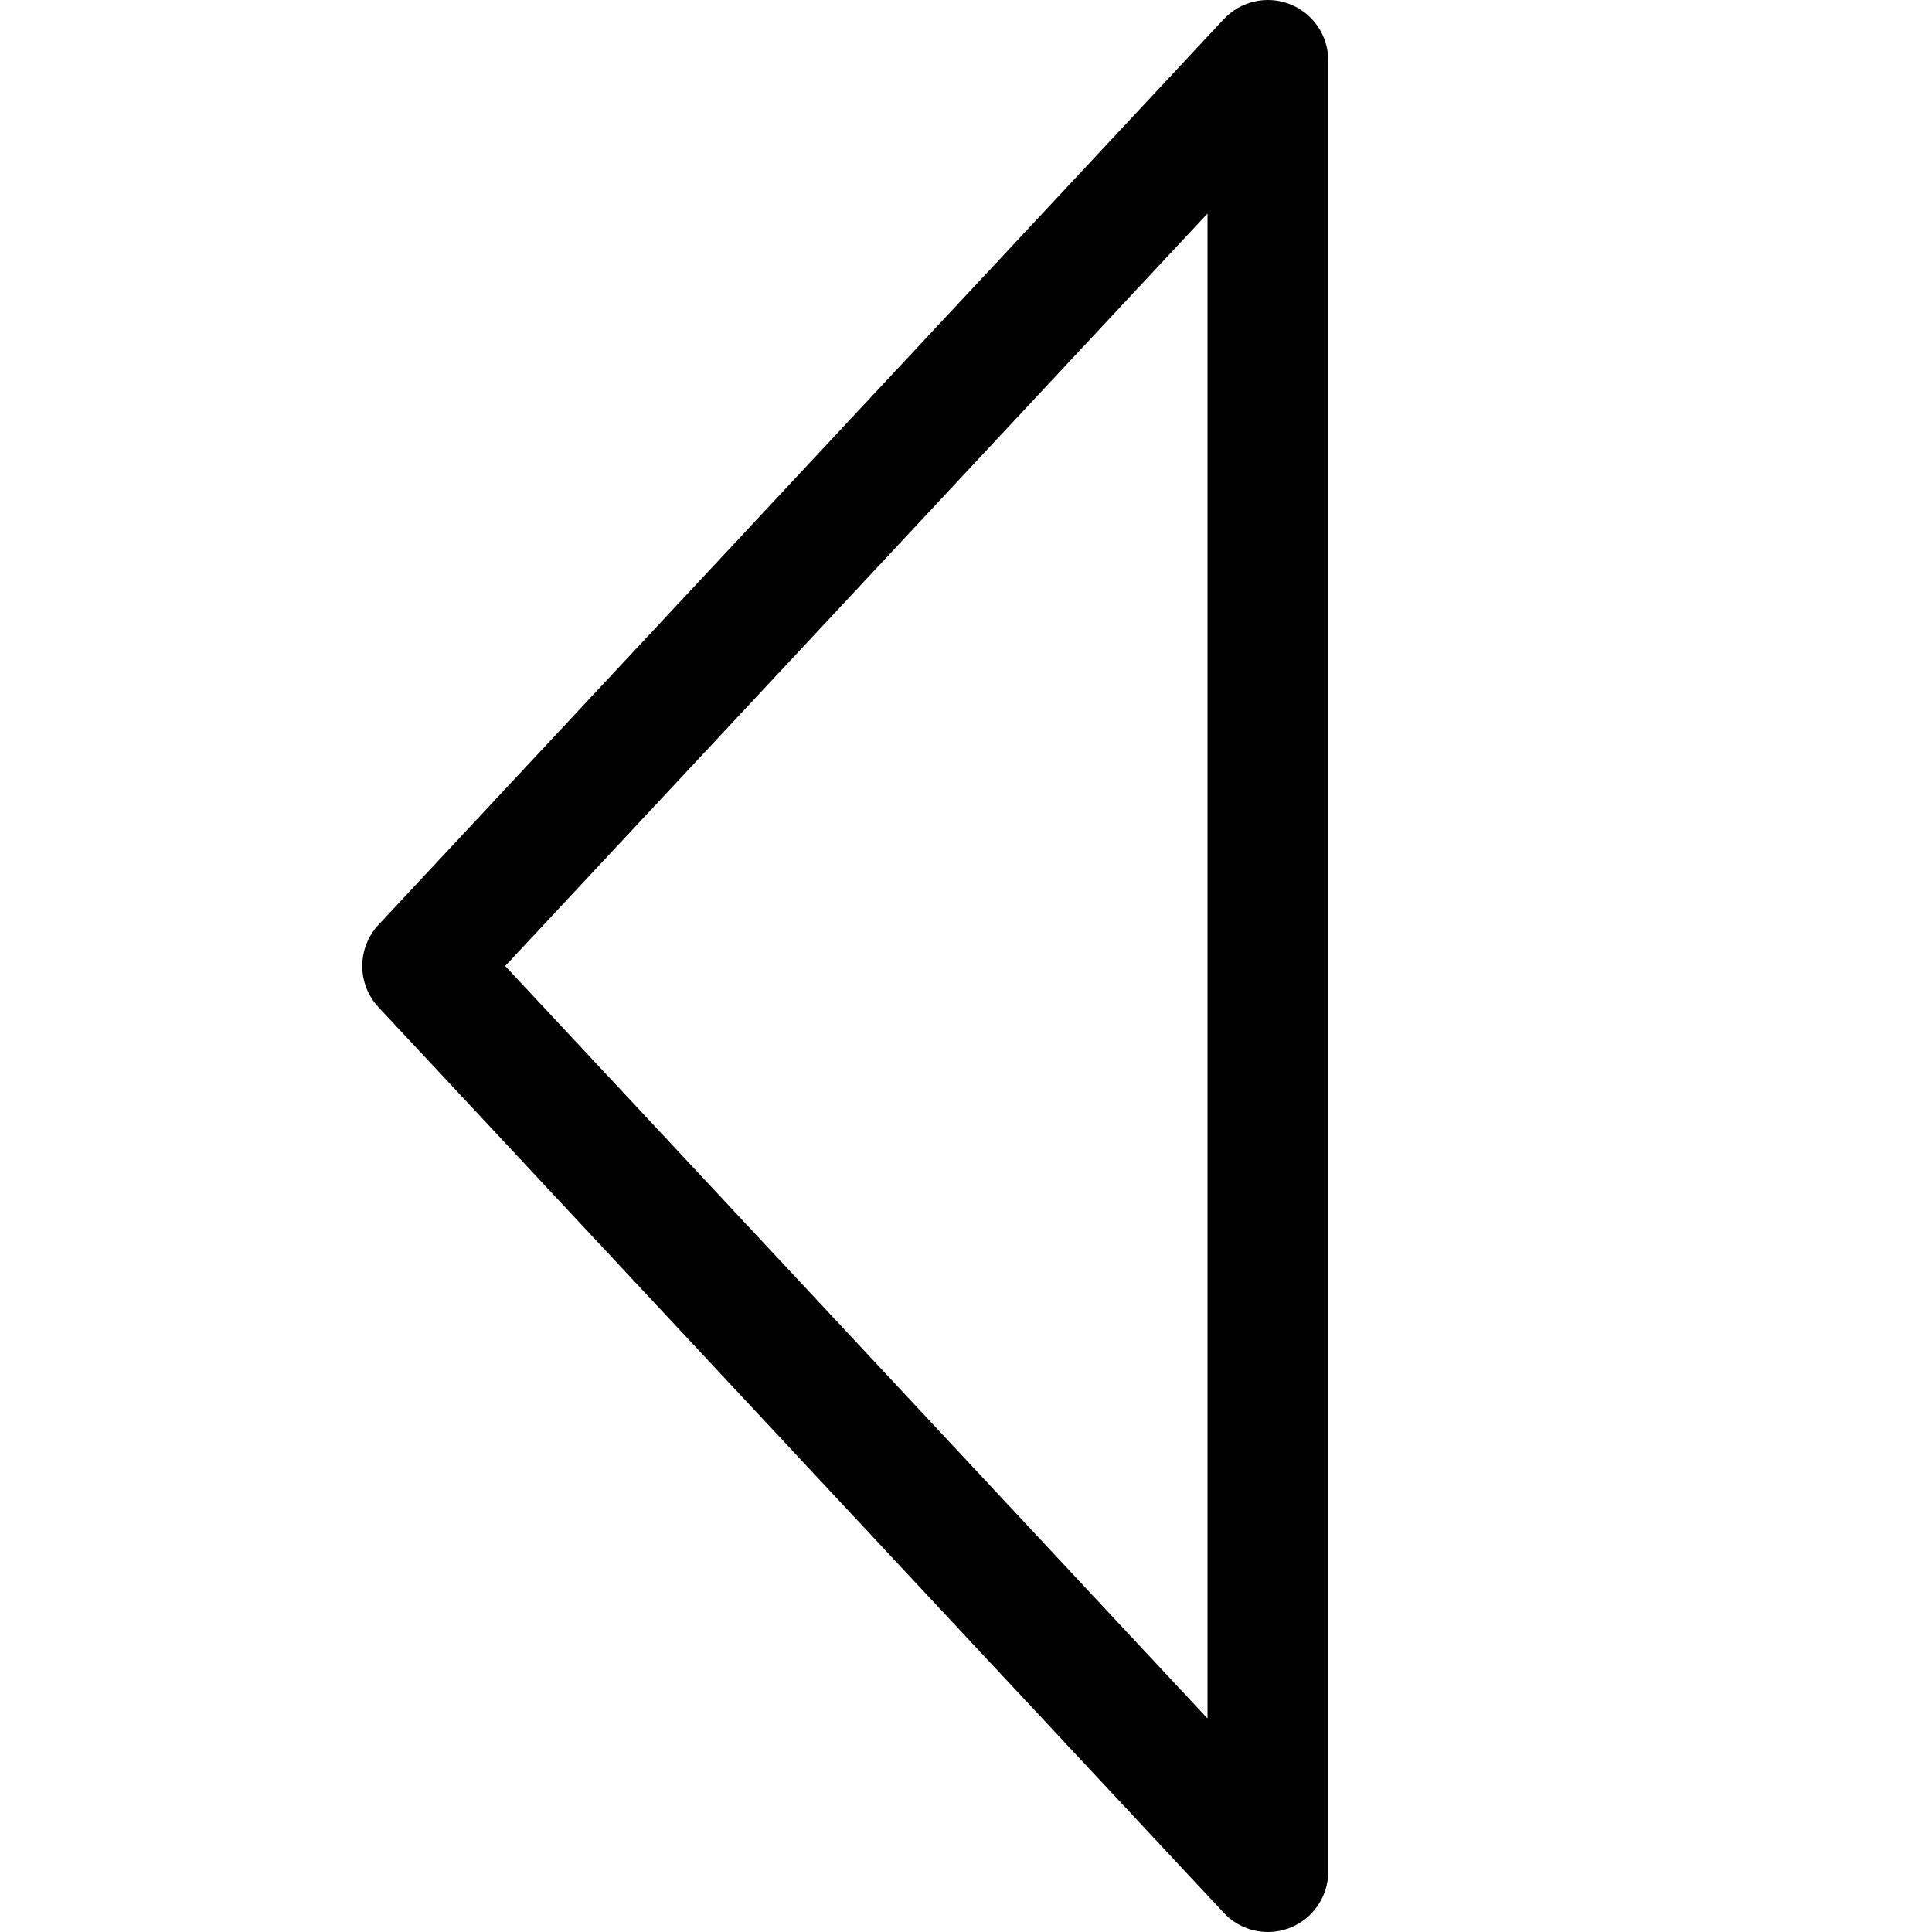 <?xml version="1.0" encoding="utf-8"?>
<!-- Generator: Adobe Illustrator 21.0.0, SVG Export Plug-In . SVG Version: 6.00 Build 0)  -->
<svg version="1.1" id="Layer_1" xmlns="http://www.w3.org/2000/svg" xmlns:xlink="http://www.w3.org/1999/xlink" x="0px" y="0px"
	 viewBox="0 0 800 800" enable-background="new 0 0 800 800" xml:space="preserve">
<path fill="#010101" d="M525.006,800.001c-6.799,0-13.459-2.775-18.282-7.943l-350-375
	c-8.965-9.604-8.965-24.511,0-34.115l350-375c7.006-7.506,17.888-9.967,27.444-6.201
	C543.721,5.507,550,14.731,550,25v750c0,10.269-6.279,19.493-15.832,23.259
	C531.19,799.432,528.084,800.001,525.006,800.001z M209.197,400L500,711.574V88.426L209.197,400z"/>
</svg>
